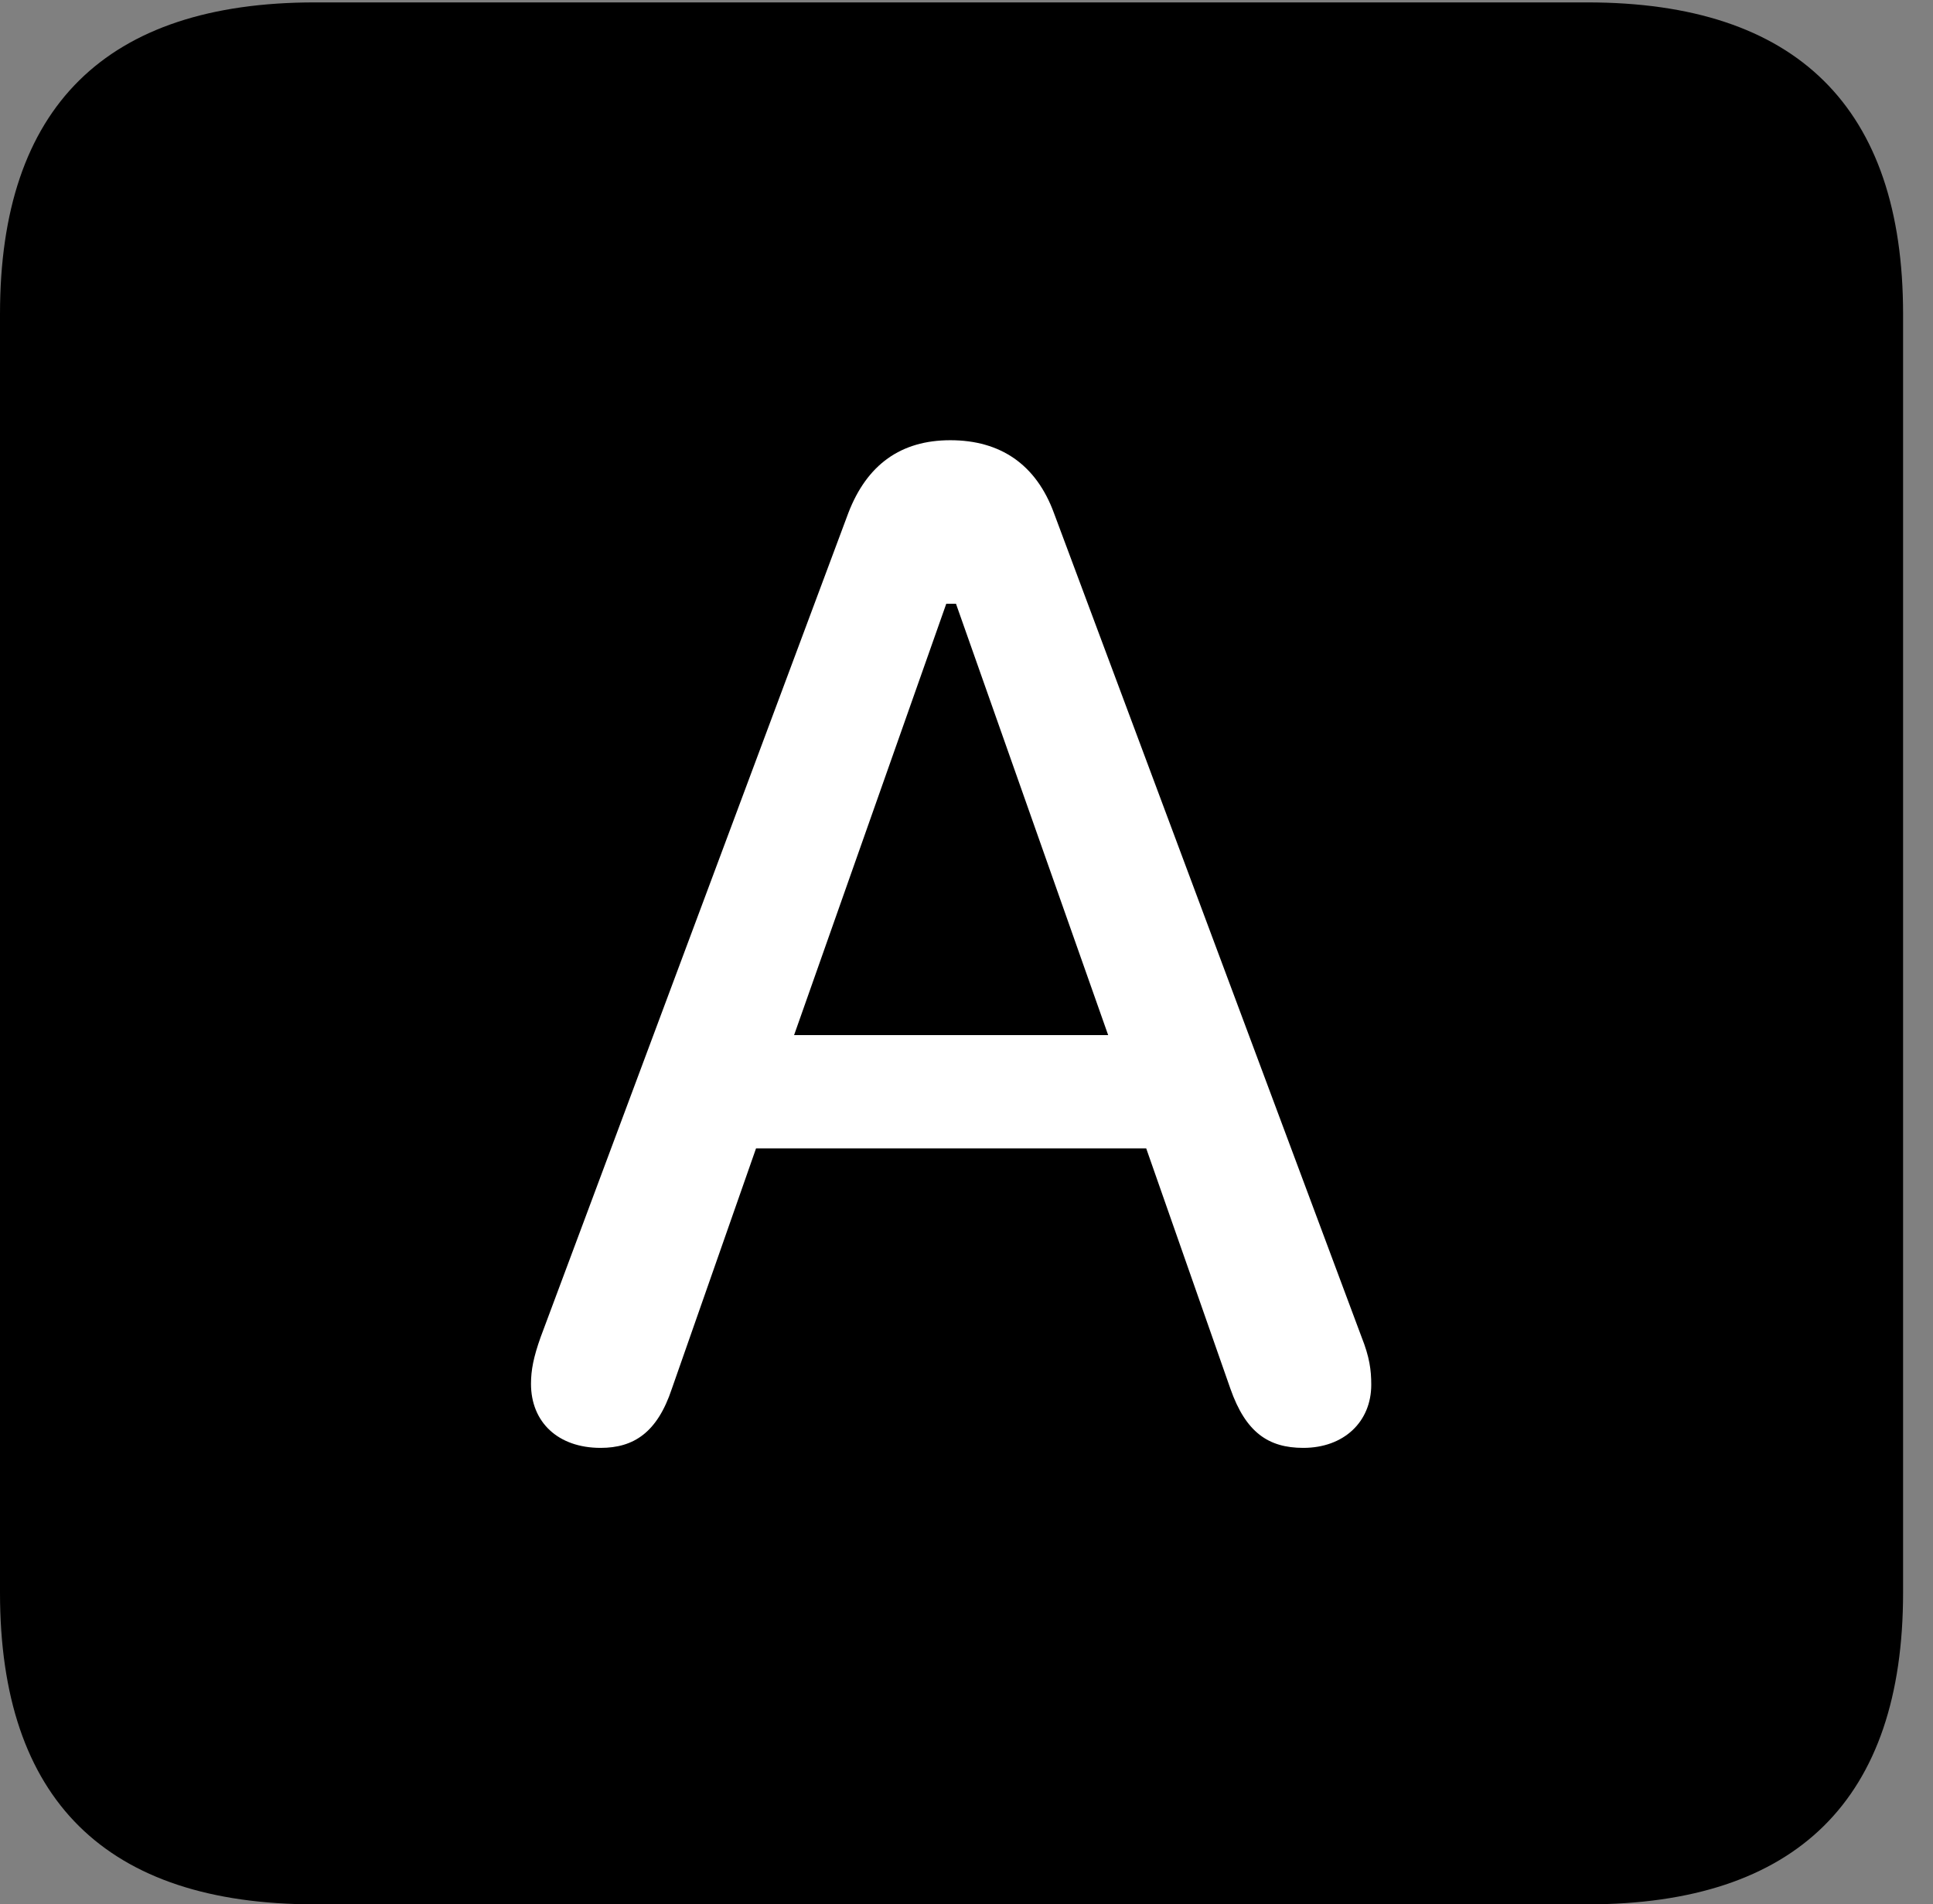 <?xml version="1.0" encoding="UTF-8"?>
<!--Generator: Apple Native CoreSVG 232.5-->
<!DOCTYPE svg
PUBLIC "-//W3C//DTD SVG 1.1//EN"
       "http://www.w3.org/Graphics/SVG/1.1/DTD/svg11.dtd">
<svg version="1.1" xmlns="http://www.w3.org/2000/svg" xmlns:xlink="http://www.w3.org/1999/xlink" width="23.32" height="22.979">
 <rect width="100%" height="100%" fill="#808080" stroke="none"/>
 <g>
  <rect height="22.979" opacity="0" width="23.32" x="0" y="0"/>
  <path d="M3.799 22.979L19.15 22.979C21.68 22.979 22.959 21.709 22.959 19.219L22.959 3.789C22.959 1.299 21.68 0.029 19.15 0.029L3.799 0.029C1.279 0.029 0 1.289 0 3.789L0 19.219C0 21.719 1.279 22.979 3.799 22.979Z" fill="#000000"/>
  <path d="M7.246 17.471C6.729 17.471 6.406 17.158 6.406 16.699C6.406 16.533 6.436 16.377 6.523 16.133L10.234 6.191C10.459 5.605 10.869 5.312 11.465 5.312C12.07 5.312 12.5 5.605 12.715 6.191L16.426 16.133C16.523 16.377 16.543 16.533 16.543 16.709C16.543 17.158 16.211 17.471 15.723 17.471C15.303 17.471 15.029 17.285 14.844 16.758L13.828 13.857L9.121 13.857L8.105 16.758C7.93 17.285 7.646 17.471 7.246 17.471ZM9.58 12.49L13.369 12.49L11.533 7.285L11.416 7.285Z" fill="#ffffff"/>
 </g>
</svg>
